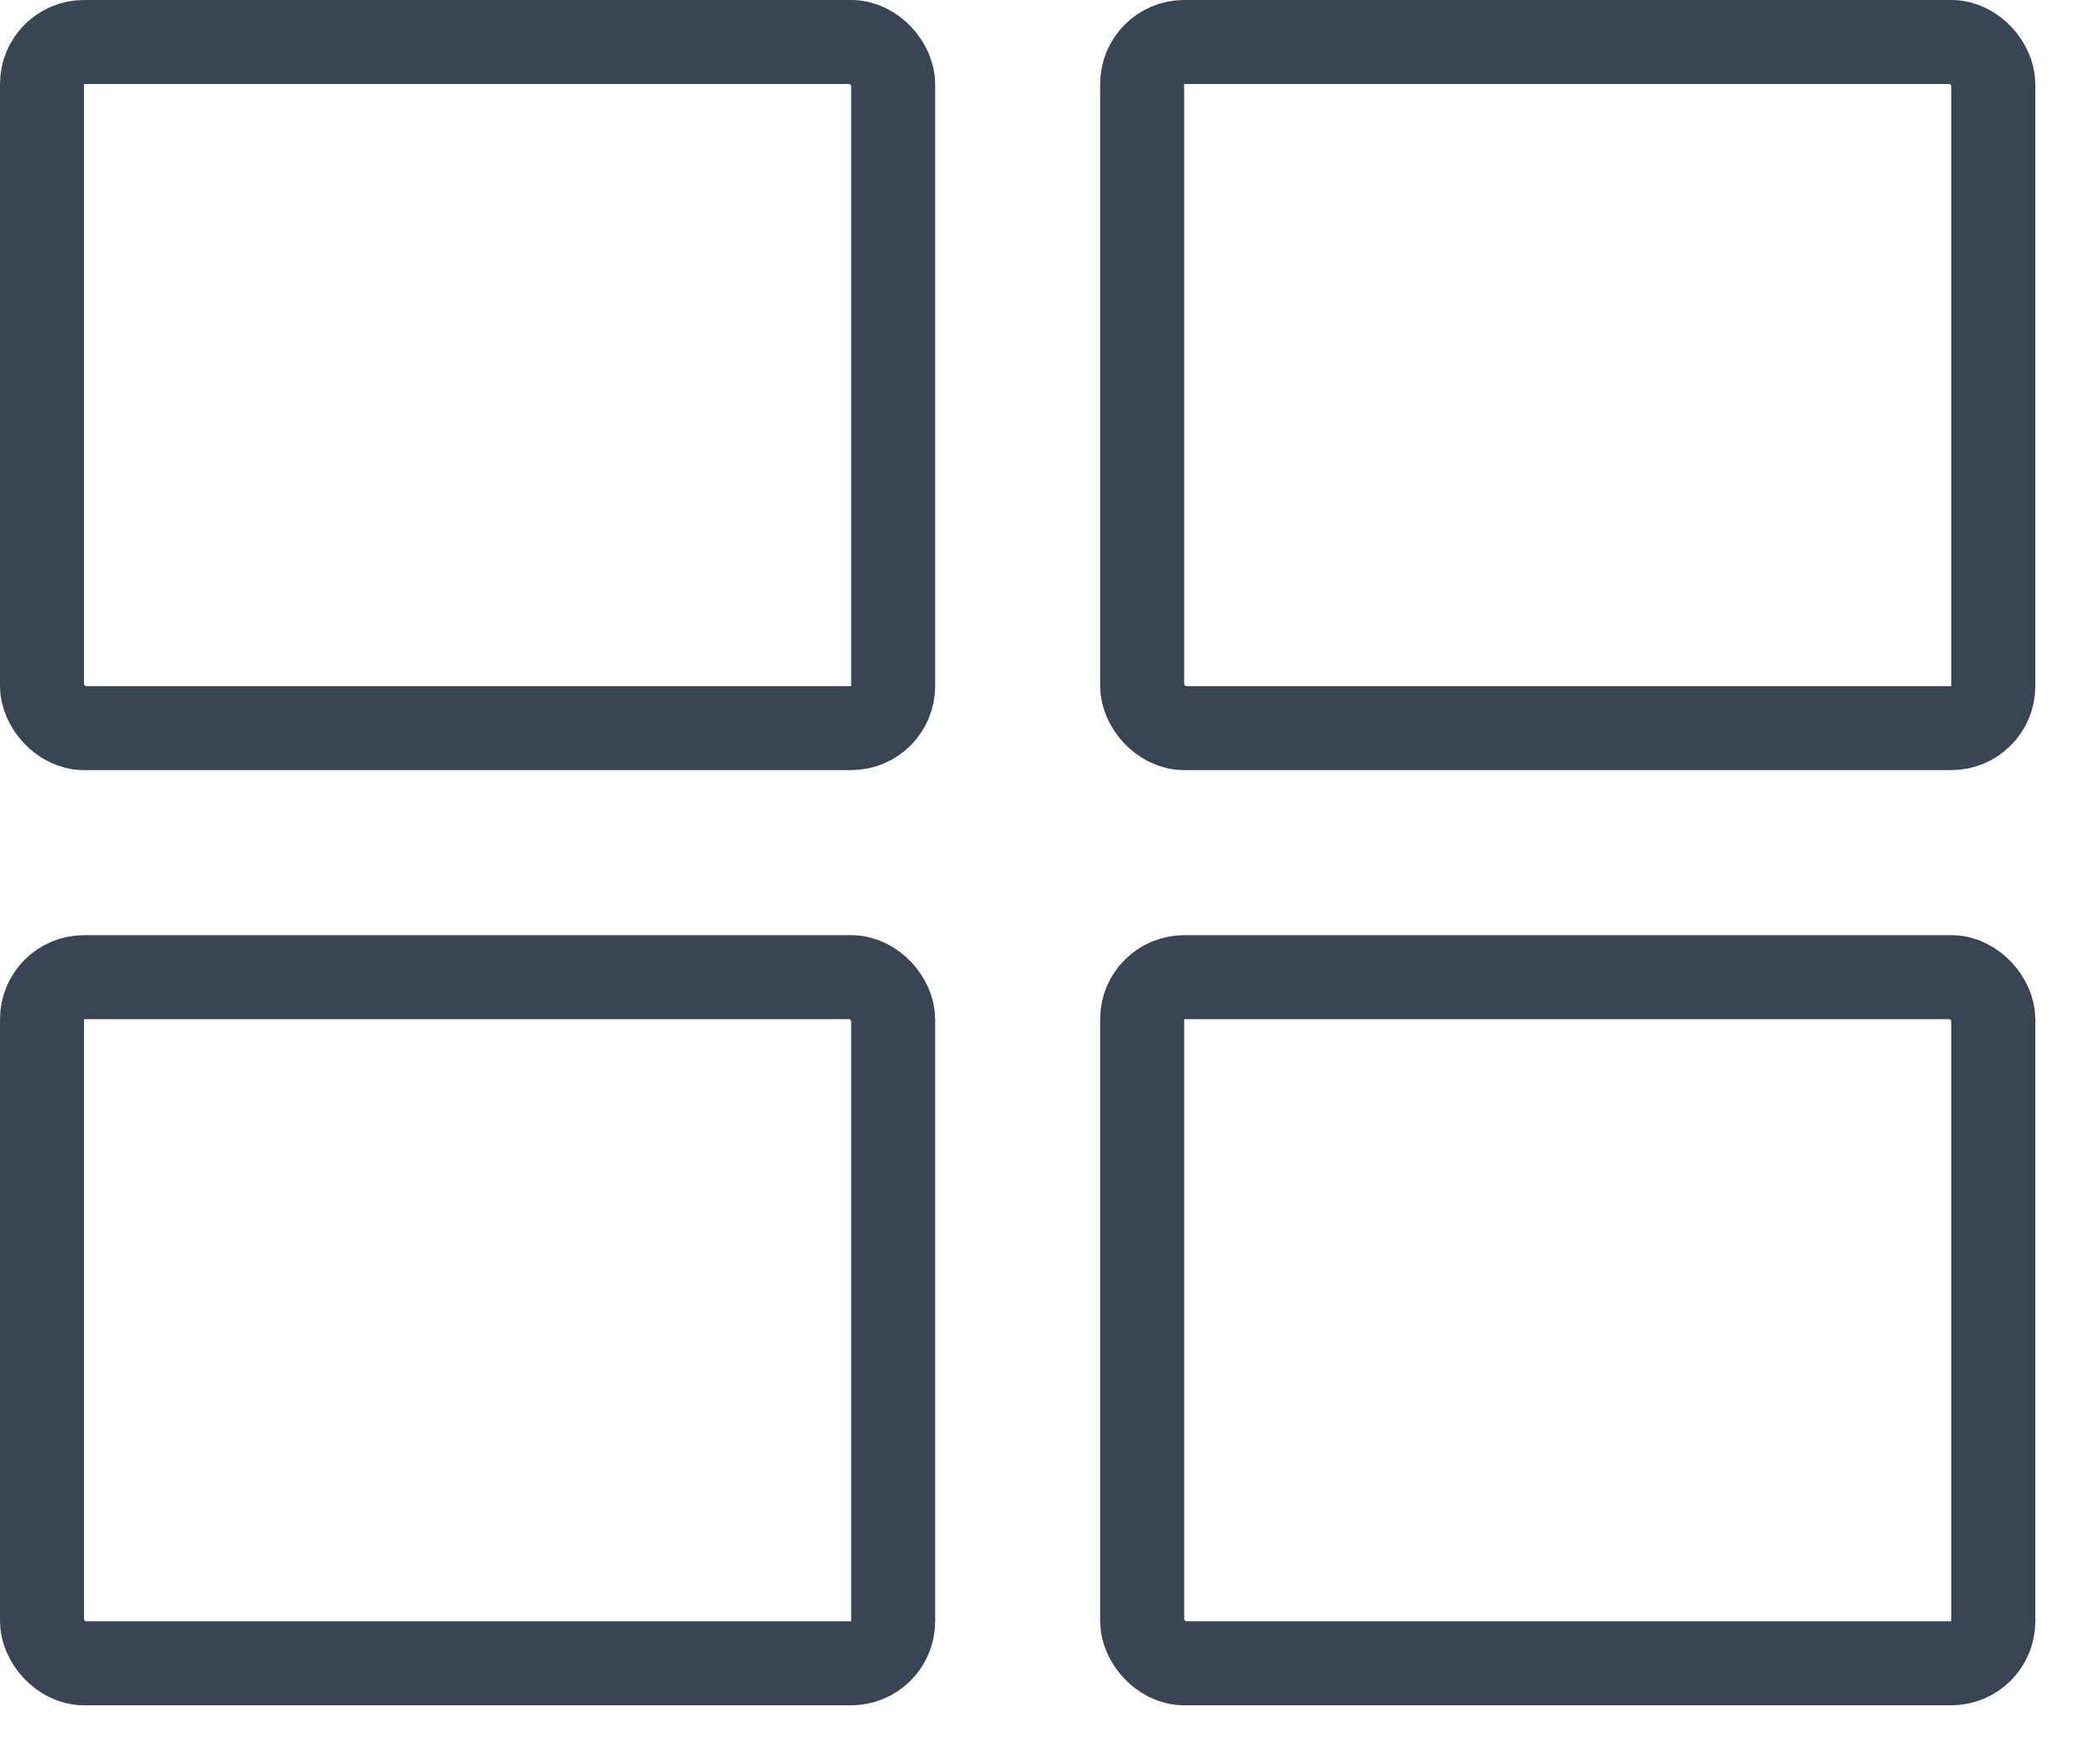<svg width="25" height="21" viewBox="0 0 25 21" fill="none" xmlns="http://www.w3.org/2000/svg">
<rect x="0.5" y="0.5" width="10.133" height="8.168" rx="0.5" stroke="#394553"/>
<rect x="0.5" y="11.633" width="10.133" height="8.168" rx="0.5" stroke="#394553"/>
<rect x="13.597" y="0.5" width="10.133" height="8.168" rx="0.5" stroke="#394553"/>
<rect x="13.597" y="11.633" width="10.133" height="8.168" rx="0.5" stroke="#394553"/>
</svg>

